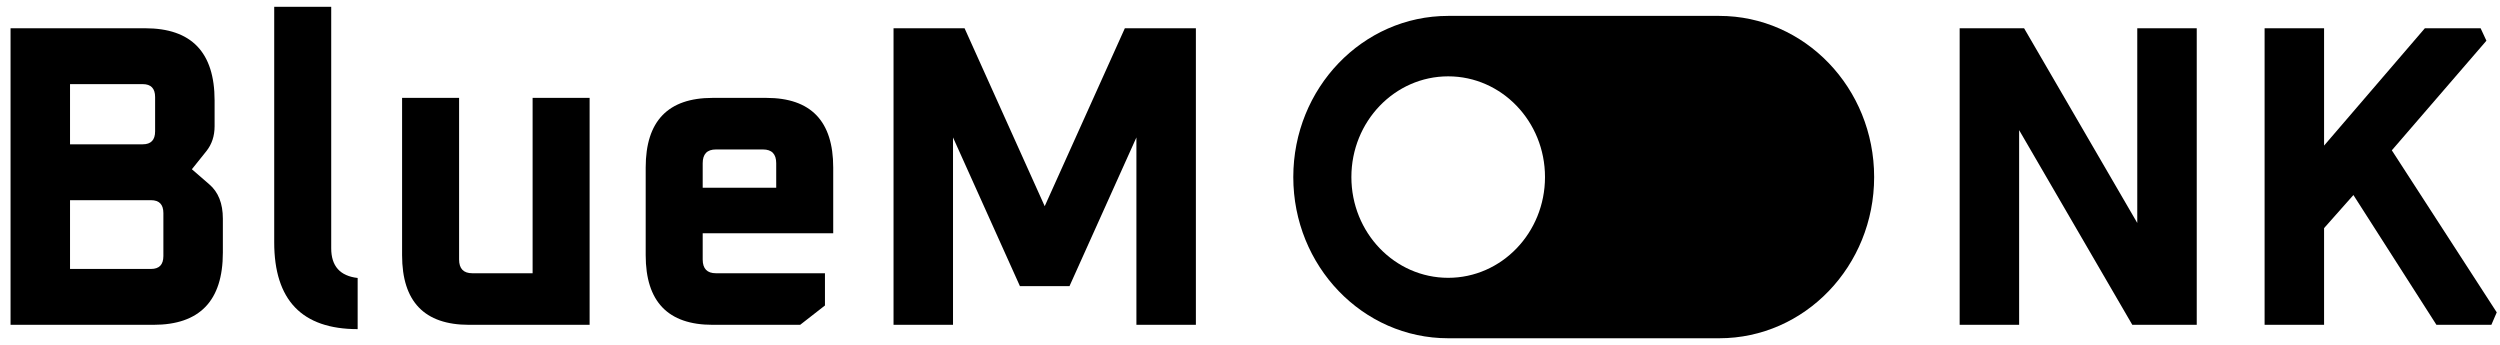 <svg width="181" height="25" viewBox="0 0 181 25" fill="none" xmlns="http://www.w3.org/2000/svg">
<path fill-rule="evenodd" clip-rule="evenodd" d="M0.764 23.517V2.046H10.513C13.862 2.046 15.537 3.788 15.537 7.274V9.141C15.537 9.846 15.337 10.448 14.939 10.946L13.892 12.253L15.148 13.342C15.806 13.902 16.135 14.732 16.135 15.831V18.29C16.135 21.775 14.46 23.517 11.111 23.517H0.764ZM5.07 19.472H10.931C11.53 19.472 11.829 19.161 11.829 18.538V15.427C11.829 14.804 11.53 14.493 10.931 14.493H5.07V19.472ZM5.07 10.448H10.333C10.931 10.448 11.23 10.136 11.23 9.514V7.025C11.23 6.402 10.931 6.091 10.333 6.091H5.07V10.448Z" fill="black"/>
<path d="M19.853 17.543V0.49H23.98V17.978C23.98 19.265 24.618 19.98 25.894 20.125V23.829C21.867 23.829 19.853 21.733 19.853 17.543Z" fill="black"/>
<path d="M29.111 18.476V7.087H33.238V18.787C33.238 19.451 33.557 19.783 34.195 19.783H38.561V7.087H42.688V23.517H33.956C30.726 23.517 29.111 21.837 29.111 18.476Z" fill="black"/>
<path fill-rule="evenodd" clip-rule="evenodd" d="M46.748 18.476V12.128C46.748 8.767 48.363 7.087 51.592 7.087H55.48C58.71 7.087 60.325 8.767 60.325 12.128V16.889H50.875V18.787C50.875 19.451 51.194 19.783 51.832 19.783H59.727V22.117L57.932 23.517H51.592C48.363 23.517 46.748 21.837 46.748 18.476ZM50.875 13.591H56.198V11.817C56.198 11.153 55.879 10.821 55.241 10.821H51.832C51.194 10.821 50.875 11.153 50.875 11.817V13.591Z" fill="black"/>
<path d="M64.692 23.517V2.046H69.835L75.637 14.929L81.439 2.046H86.582V23.517H82.276V9.95L77.431 20.717H73.843L68.998 9.95V23.517H64.692Z" fill="black"/>
<path fill-rule="evenodd" clip-rule="evenodd" d="M104.849 1.151C98.655 1.151 93.634 6.376 93.634 12.82C93.634 19.265 98.655 24.49 104.849 24.49H124.474C130.667 24.49 135.688 19.265 135.688 12.82C135.688 6.376 130.667 1.151 124.474 1.151H104.849ZM104.849 20.114C108.719 20.114 111.858 16.849 111.858 12.82C111.858 8.792 108.719 5.527 104.849 5.527C100.978 5.527 97.84 8.792 97.84 12.82C97.84 16.849 100.978 20.114 104.849 20.114Z" fill="black"/>
<path d="M141.879 2.046V23.517H146.185V9.421L154.379 23.517H159.044V2.046H154.738V16.142L146.544 2.046H141.879Z" fill="black"/>
<path d="M163.957 2.046V23.517H168.263V16.516L170.387 14.12L176.398 23.517H180.375L180.764 22.615L173.168 10.883L180.016 2.948L179.597 2.046H175.56L168.263 10.541V2.046H163.957Z" fill="black"/>
</svg>
